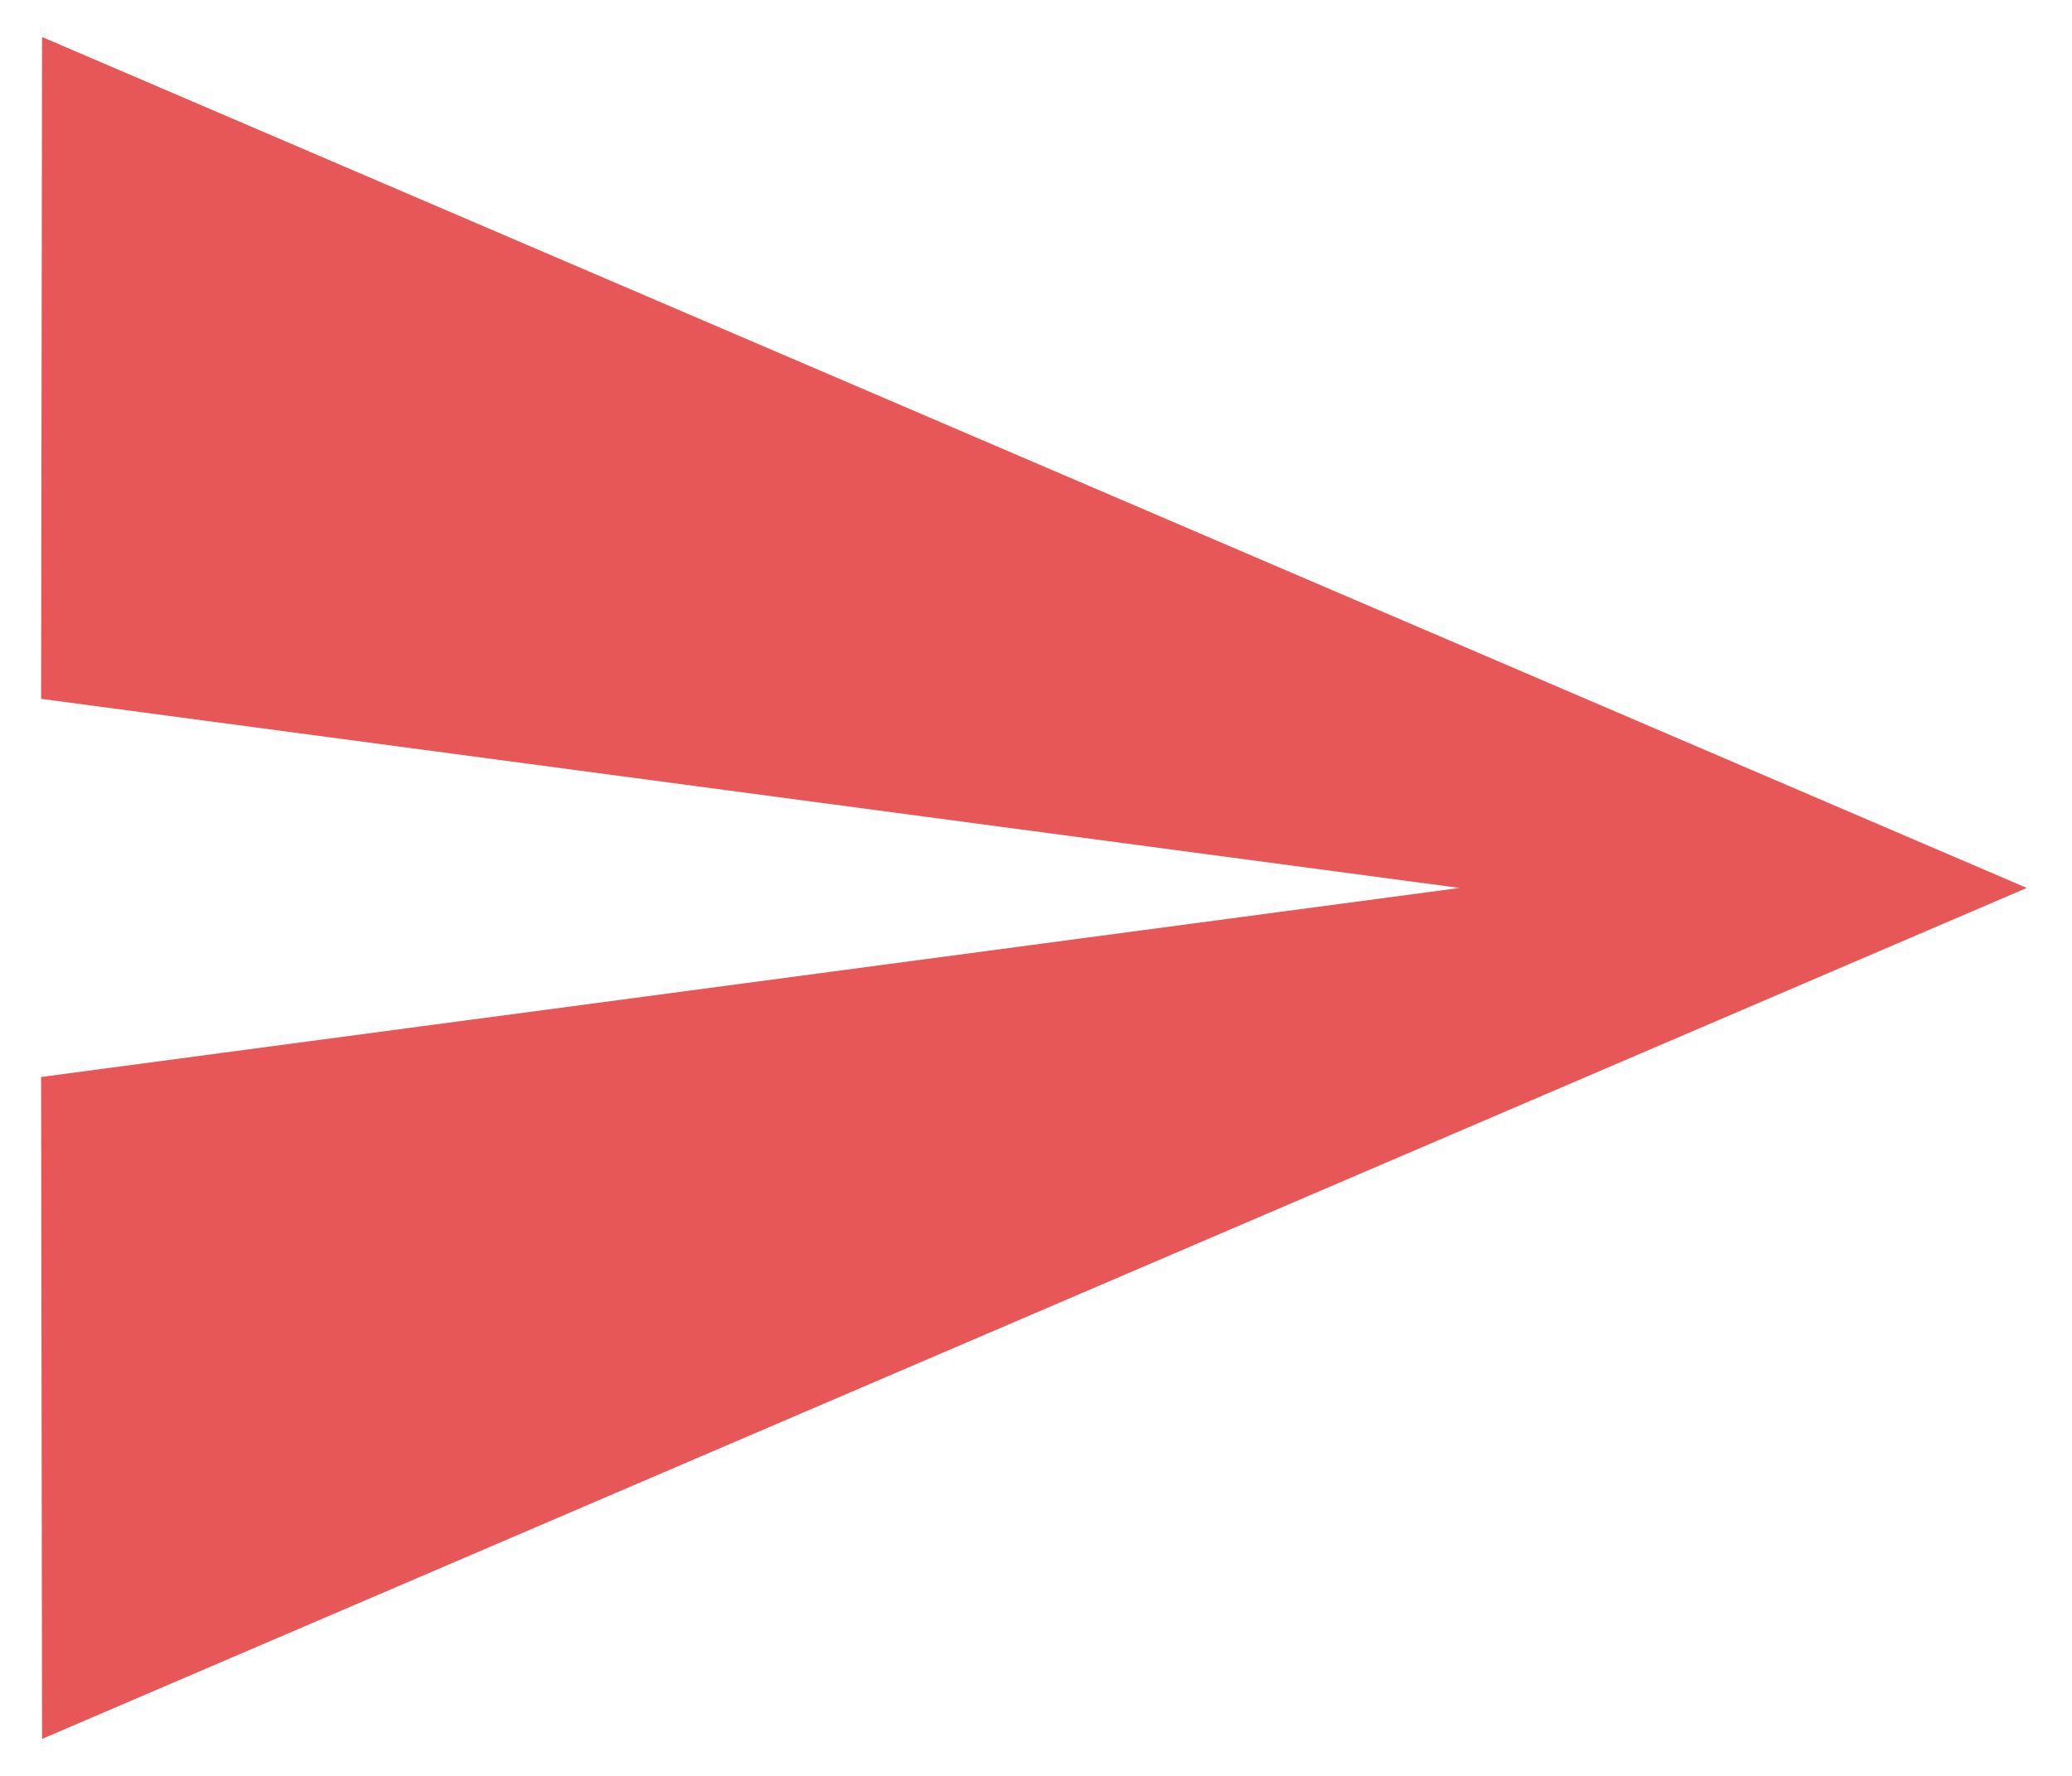 <svg width="42" height="36" viewBox="0 0 42 36" fill="none"
    xmlns="http://www.w3.org/2000/svg">
    <path d="M0.853 35.25L41.083 18L0.853 0.75L0.833 14.167L29.583 18L0.833 21.833L0.853 35.25Z" fill="#E75757"/>
</svg>    